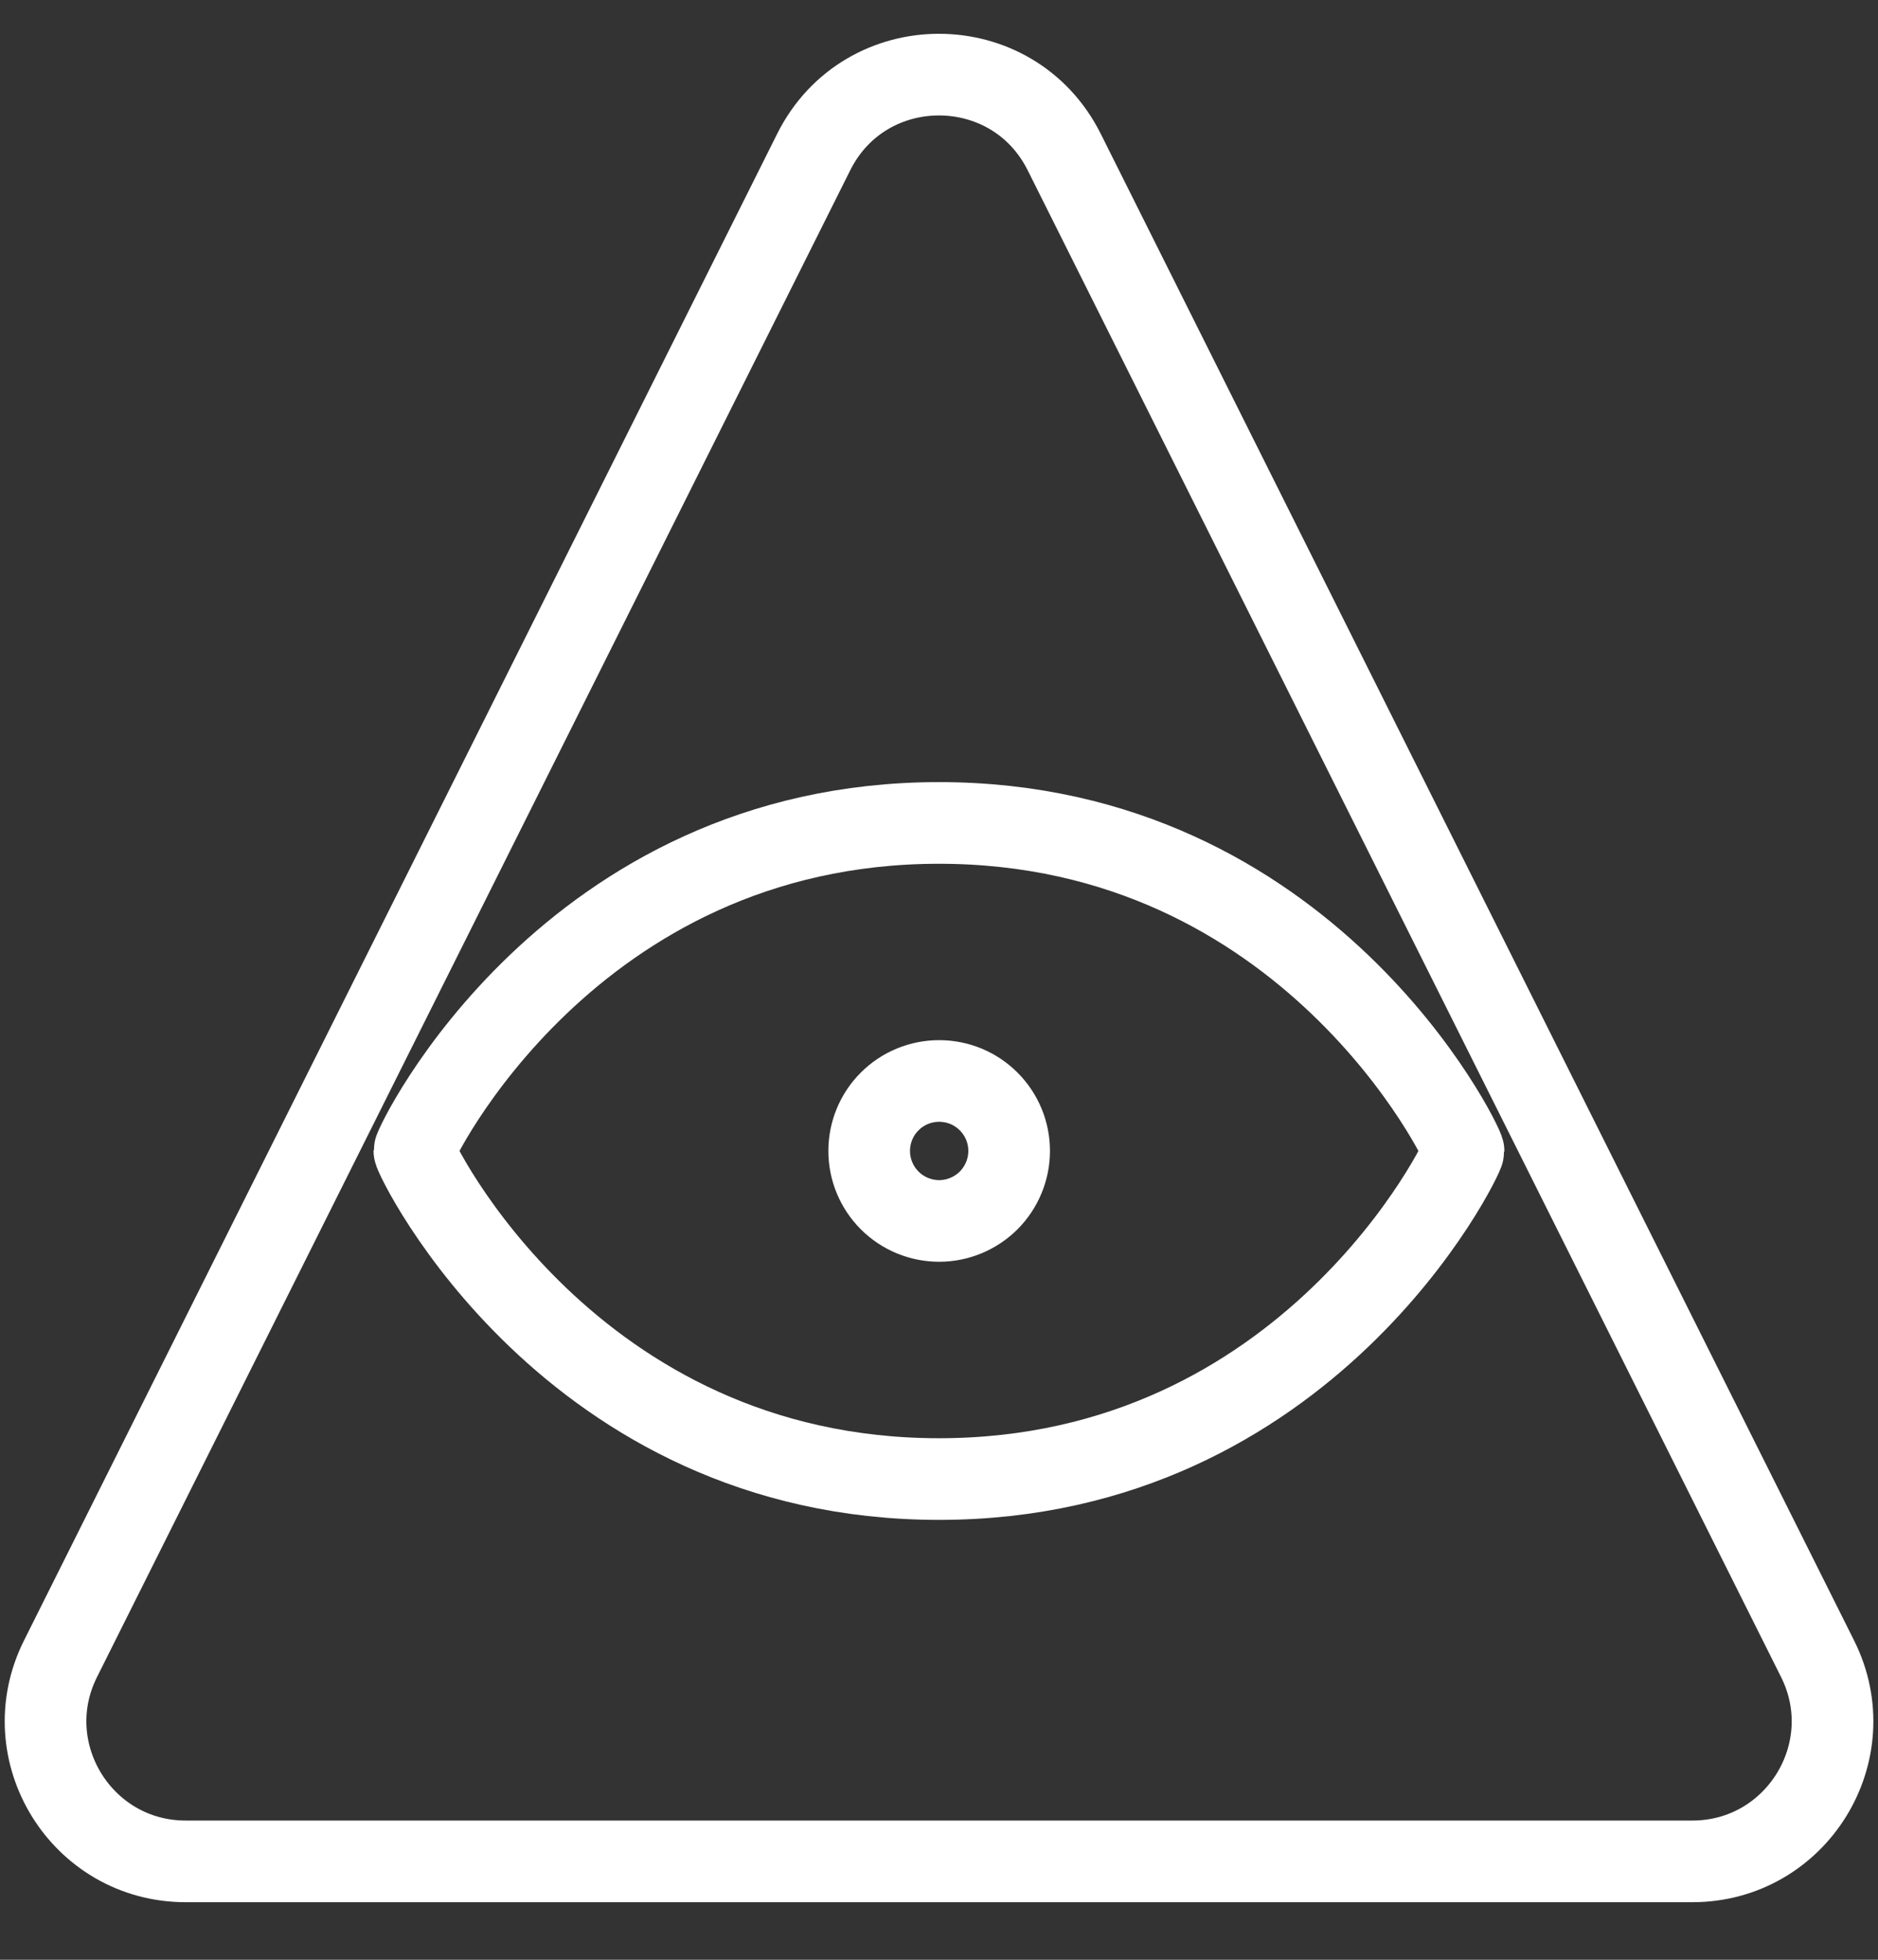 <svg width="23" height="24" viewBox="0 0 23 24" fill="none" xmlns="http://www.w3.org/2000/svg">
<rect x="0" y="0" width="23" height="24" fill="#333333" stroke="none"/>
<path d="M2.274 22.795H20.726C22.001 22.795 22.83 21.453 22.26 20.314L13.033 1.861C12.401 0.598 10.598 0.598 9.966 1.861L0.741 20.314C0.171 21.453 1 22.795 2.274 22.795Z" stroke="white" stroke-linecap="round" stroke-linejoin="round"/>
<path d="M11.5 10.078C6.975 10.078 5.075 14.013 5.075 14.095C5.075 14.177 6.975 18.113 11.5 18.113C16.025 18.113 17.924 14.177 17.924 14.095C17.924 14.013 16.025 10.078 11.5 10.078Z" stroke="white" stroke-linecap="round" stroke-linejoin="round"/>
<path d="M10.645 14.095C10.645 14.322 10.735 14.54 10.896 14.701C11.056 14.861 11.274 14.952 11.502 14.952C11.729 14.952 11.947 14.861 12.108 14.701C12.268 14.54 12.359 14.322 12.359 14.095C12.359 13.982 12.337 13.871 12.294 13.767C12.251 13.663 12.187 13.568 12.108 13.489C12.028 13.409 11.934 13.346 11.83 13.303C11.726 13.26 11.614 13.238 11.502 13.238C11.389 13.238 11.278 13.26 11.174 13.303C11.07 13.346 10.975 13.409 10.896 13.489C10.816 13.568 10.753 13.663 10.71 13.767C10.667 13.871 10.645 13.982 10.645 14.095Z" stroke="white" stroke-linejoin="round"/>
</svg>

